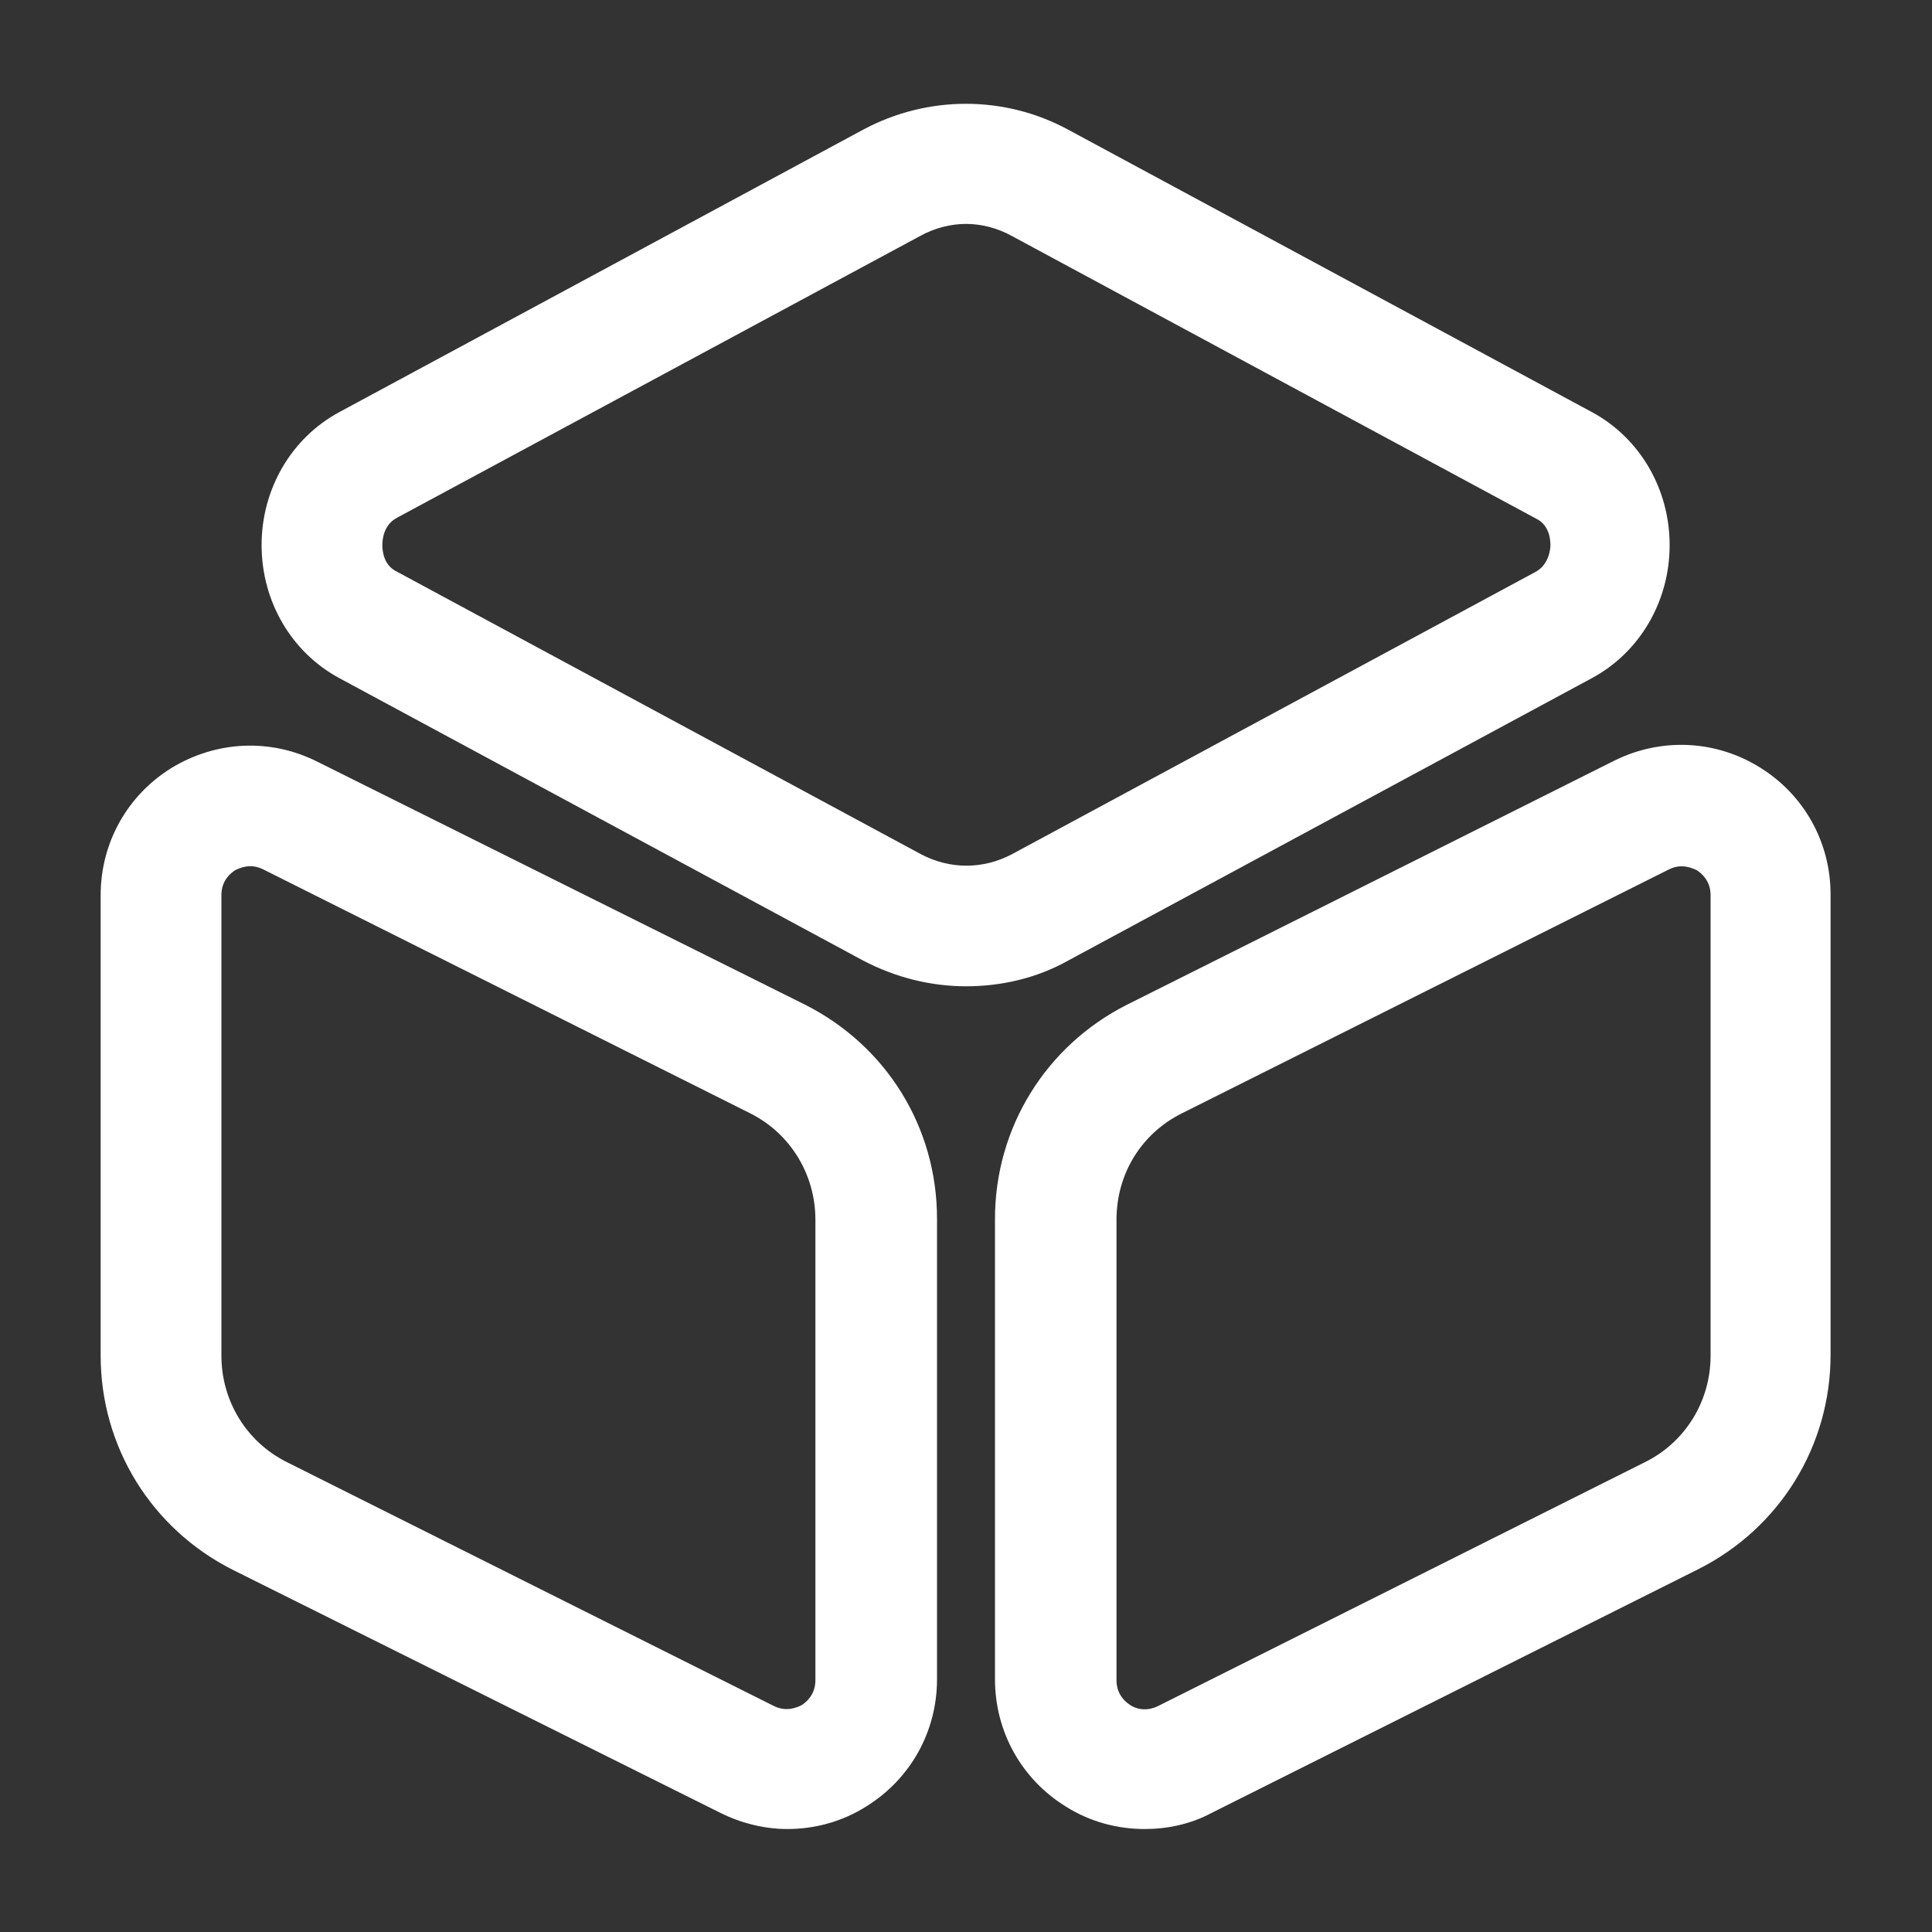 <svg width="20" height="20" viewBox="0 0 20 20" fill="none" xmlns="http://www.w3.org/2000/svg">
<rect x="0" y="0" width="20" height="20" fill="#333333" stroke="none"/>
<path d="M10 10.21C9.633 10.21 9.267 10.118 8.934 9.943L3.509 7.018C3.017 6.751 2.708 6.226 2.708 5.643C2.708 5.06 3.017 4.535 3.509 4.268L8.934 1.343C9.6 0.985 10.4 0.985 11.059 1.343L16.483 4.268C16.975 4.535 17.284 5.06 17.284 5.643C17.284 6.226 16.975 6.751 16.483 7.018L11.059 9.943C10.733 10.126 10.367 10.21 10 10.21ZM10 2.318C9.842 2.318 9.675 2.36 9.525 2.443L4.109 5.36C3.967 5.435 3.958 5.593 3.958 5.643C3.958 5.693 3.967 5.851 4.109 5.918L9.534 8.843C9.834 9.001 10.175 9.001 10.475 8.843L15.9 5.918C16.034 5.843 16.05 5.685 16.05 5.643C16.05 5.593 16.042 5.435 15.9 5.368L10.475 2.443C10.325 2.36 10.159 2.318 10 2.318Z" fill="white"/>
<path d="M8.15 18.934C7.917 18.934 7.675 18.875 7.458 18.767L2.408 16.25C1.567 15.825 1.042 14.976 1.042 14.034V9.267C1.042 8.725 1.317 8.234 1.775 7.95C2.241 7.667 2.8 7.642 3.283 7.884L8.333 10.4C9.175 10.825 9.7 11.667 9.7 12.617V17.384C9.7 17.925 9.425 18.417 8.966 18.701C8.716 18.859 8.433 18.934 8.15 18.934ZM2.591 8.967C2.525 8.967 2.466 8.992 2.433 9.009C2.383 9.042 2.292 9.117 2.292 9.267V14.034C2.292 14.501 2.55 14.925 2.966 15.134L8.008 17.659C8.142 17.726 8.25 17.675 8.3 17.651C8.35 17.617 8.441 17.542 8.441 17.392V12.626C8.441 12.159 8.183 11.734 7.766 11.525L2.725 9C2.675 8.975 2.633 8.967 2.591 8.967Z" fill="white"/>
<path d="M11.85 18.934C11.566 18.934 11.283 18.859 11.033 18.701C10.575 18.418 10.3 17.926 10.3 17.384V12.618C10.3 11.676 10.825 10.826 11.666 10.401L16.708 7.876C17.192 7.634 17.758 7.659 18.216 7.943C18.675 8.226 18.95 8.718 18.95 9.259V14.026C18.95 14.968 18.425 15.818 17.583 16.243L12.541 18.768C12.325 18.884 12.083 18.934 11.85 18.934ZM17.408 8.968C17.366 8.968 17.325 8.976 17.275 9.001L12.233 11.526C11.816 11.734 11.558 12.151 11.558 12.626V17.393C11.558 17.543 11.65 17.618 11.7 17.651C11.75 17.684 11.858 17.726 11.992 17.659L17.033 15.134C17.45 14.926 17.708 14.501 17.708 14.034V9.268C17.708 9.118 17.616 9.043 17.567 9.009C17.533 8.993 17.475 8.968 17.408 8.968Z" fill="white"/>
</svg>
